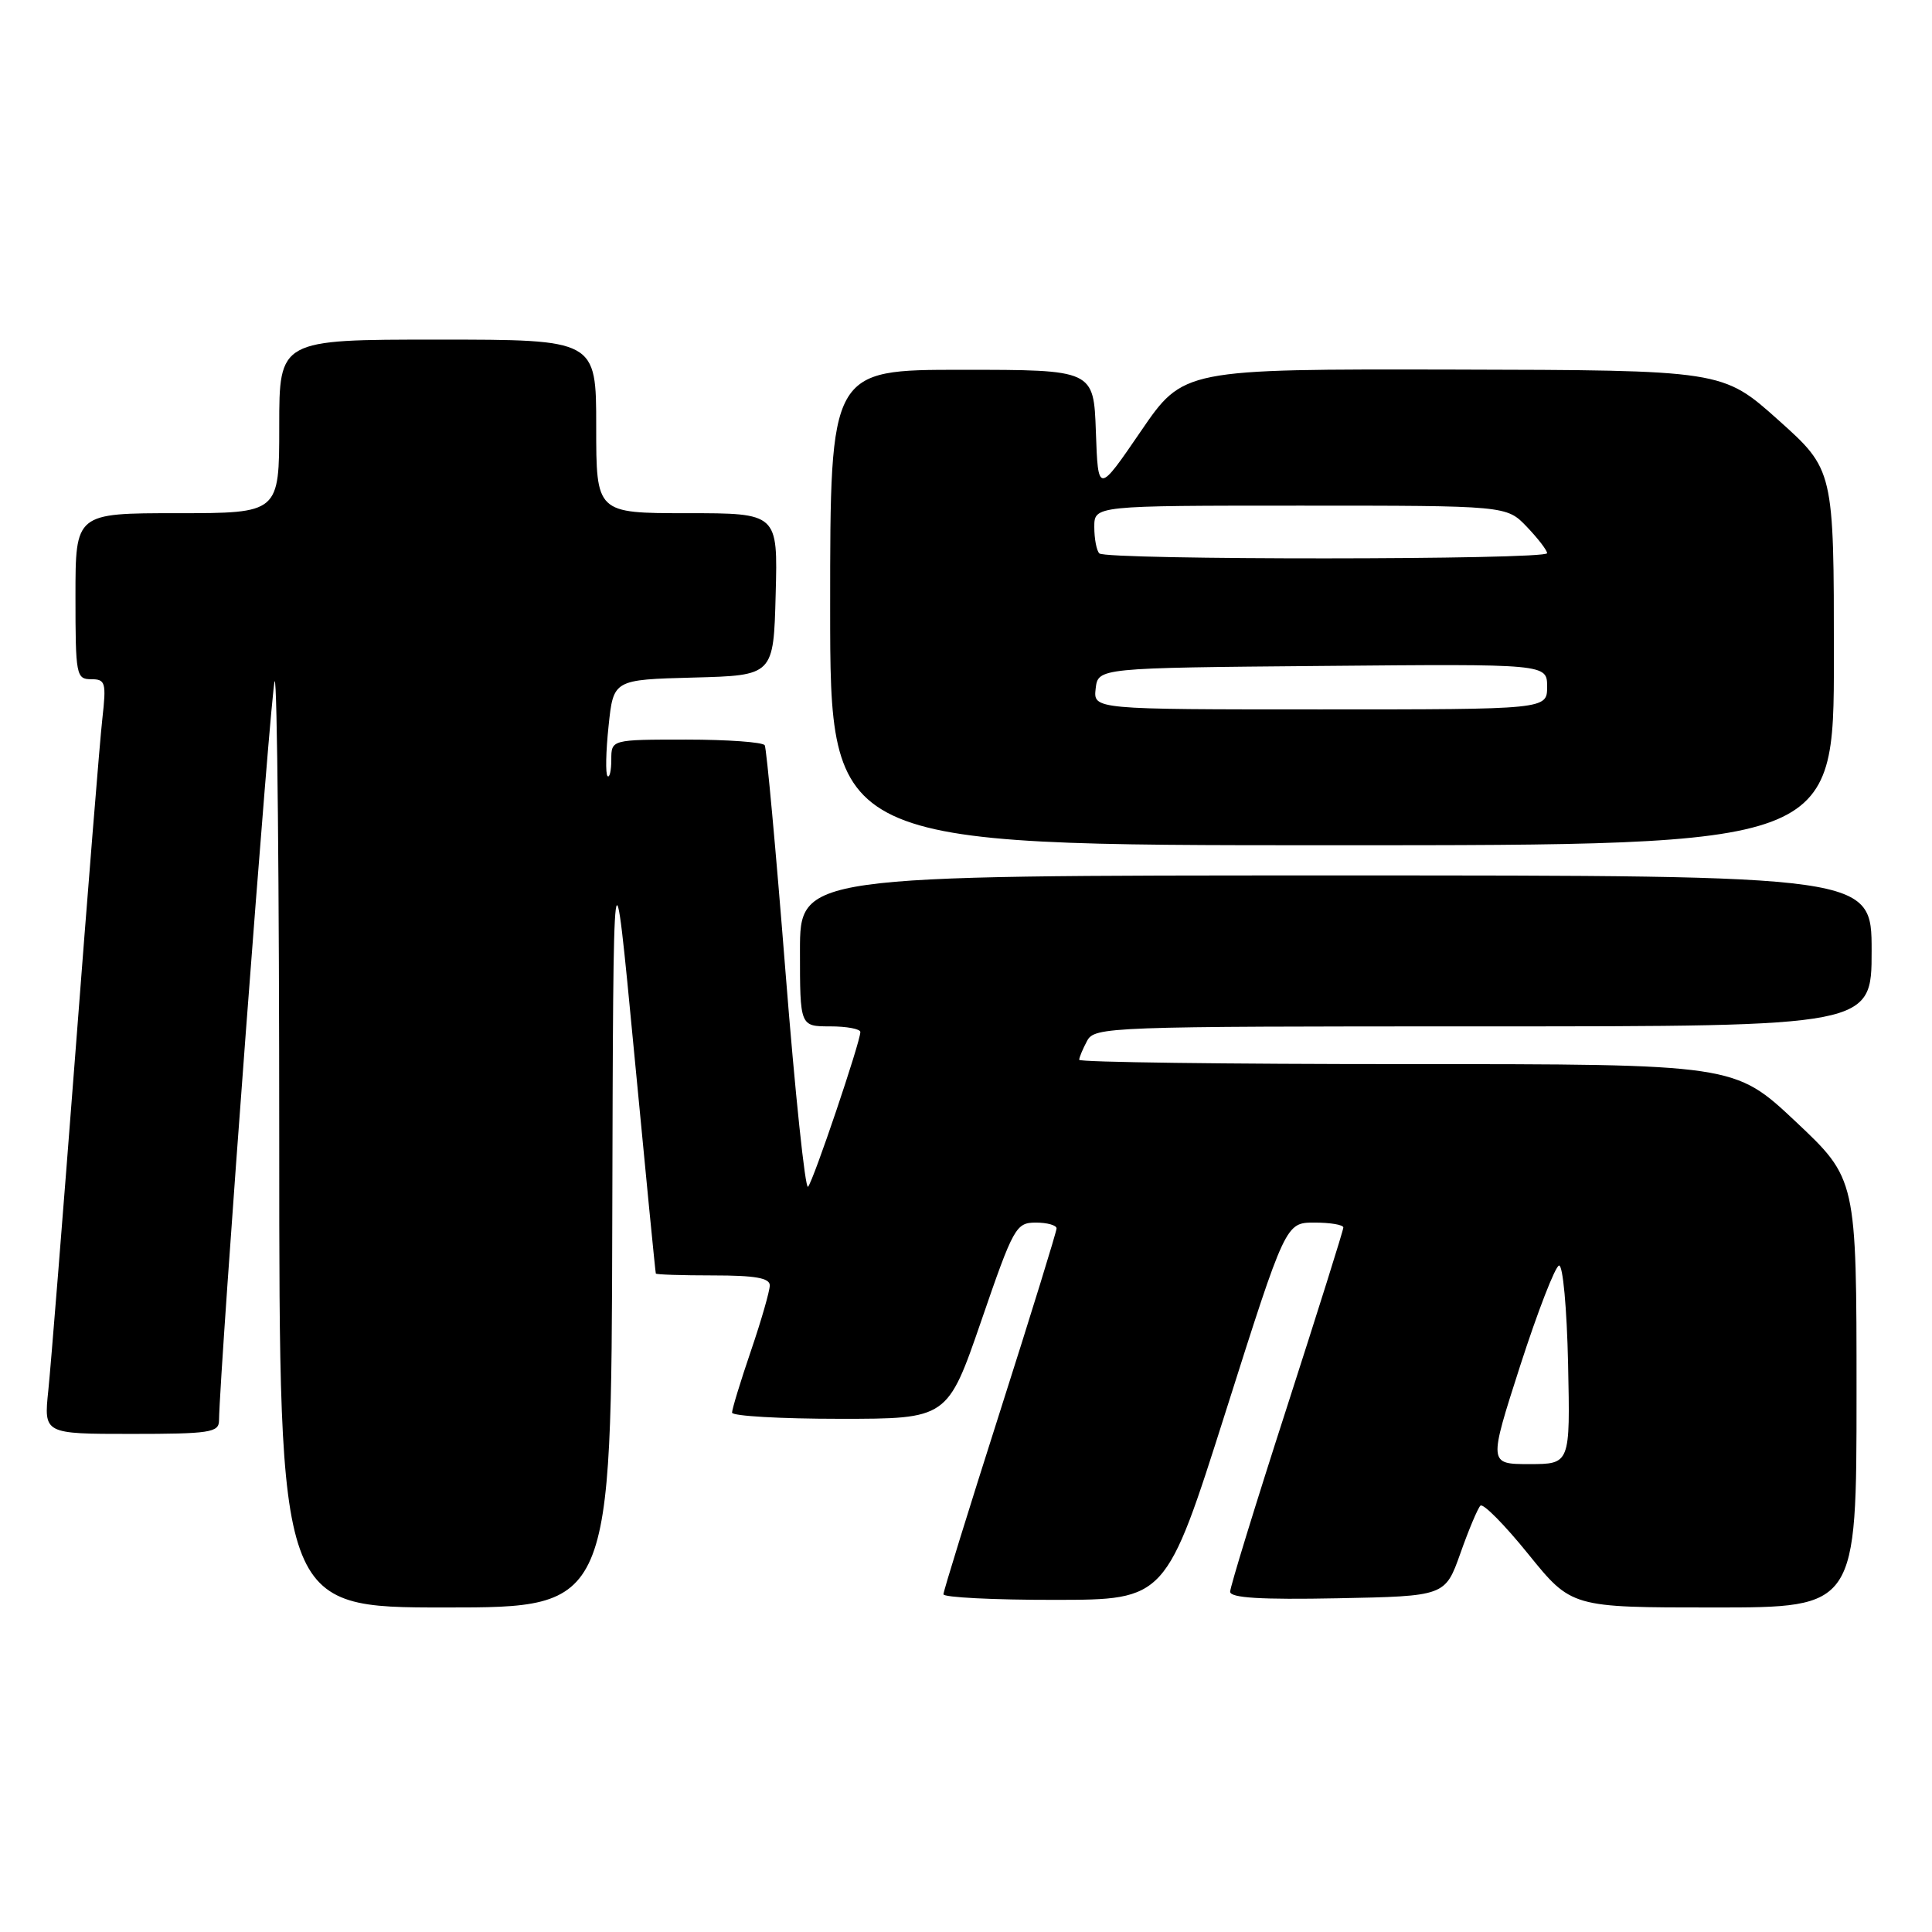 <?xml version="1.0" encoding="UTF-8" standalone="no"?>
<!DOCTYPE svg PUBLIC "-//W3C//DTD SVG 1.1//EN" "http://www.w3.org/Graphics/SVG/1.1/DTD/svg11.dtd" >
<svg xmlns="http://www.w3.org/2000/svg" xmlns:xlink="http://www.w3.org/1999/xlink" version="1.1" viewBox="0 0 256 256">
 <g >
 <path fill="currentColor"
d=" M 81.13 161.75 C 81.26 110.50 81.26 110.50 84.03 139.50 C 85.55 155.45 86.84 168.61 86.90 168.75 C 86.95 168.89 90.38 169.00 94.50 169.00 C 100.06 169.00 102.00 169.34 102.00 170.32 C 102.00 171.05 100.88 174.96 99.50 179.00 C 98.12 183.04 97.00 186.72 97.00 187.18 C 97.00 187.63 103.42 188.00 111.28 188.00 C 125.55 188.00 125.55 188.00 130.03 175.00 C 134.30 162.58 134.62 162.01 137.25 162.00 C 138.76 162.00 140.00 162.35 140.00 162.77 C 140.00 163.19 136.63 174.11 132.51 187.02 C 128.39 199.93 125.01 210.84 125.01 211.25 C 125.00 211.66 131.64 212.00 139.75 211.99 C 154.50 211.98 154.50 211.98 162.43 186.99 C 170.36 162.00 170.36 162.00 174.18 162.00 C 176.28 162.00 178.00 162.29 178.00 162.65 C 178.00 163.01 174.62 173.75 170.50 186.53 C 166.37 199.31 163.00 210.28 163.00 210.91 C 163.00 211.73 167.05 211.98 177.25 211.78 C 191.49 211.50 191.49 211.50 193.51 205.82 C 194.61 202.70 195.81 199.86 196.16 199.51 C 196.51 199.15 199.37 202.04 202.51 205.93 C 208.23 213.00 208.23 213.00 227.11 213.00 C 246.00 213.00 246.00 213.00 246.00 184.60 C 246.00 156.21 246.00 156.21 237.92 148.60 C 229.83 141.00 229.83 141.00 186.42 141.00 C 162.54 141.00 143.00 140.75 143.00 140.43 C 143.00 140.12 143.47 139.00 144.04 137.93 C 145.04 136.06 146.68 136.00 196.54 136.00 C 248.00 136.00 248.00 136.00 248.00 126.00 C 248.00 116.00 248.00 116.00 177.00 116.00 C 106.00 116.00 106.00 116.00 106.00 126.00 C 106.00 136.00 106.00 136.00 110.00 136.00 C 112.20 136.00 114.00 136.34 114.00 136.75 C 114.00 138.06 107.78 156.47 107.07 157.25 C 106.70 157.67 105.35 144.84 104.08 128.75 C 102.81 112.66 101.57 99.16 101.33 98.75 C 101.08 98.34 96.41 98.00 90.94 98.00 C 81.00 98.00 81.00 98.00 81.00 100.67 C 81.00 102.13 80.77 103.11 80.50 102.83 C 80.22 102.56 80.28 99.57 80.64 96.20 C 81.28 90.06 81.28 90.06 91.89 89.78 C 102.50 89.50 102.50 89.50 102.78 78.75 C 103.07 68.00 103.07 68.00 91.03 68.00 C 79.00 68.00 79.00 68.00 79.00 56.50 C 79.00 45.00 79.00 45.00 58.00 45.00 C 37.00 45.00 37.00 45.00 37.00 56.50 C 37.00 68.00 37.00 68.00 23.50 68.00 C 10.00 68.00 10.00 68.00 10.00 79.00 C 10.00 89.46 10.10 90.00 12.07 90.00 C 13.98 90.00 14.10 90.42 13.56 95.25 C 13.23 98.14 11.63 118.05 9.99 139.50 C 8.34 160.95 6.73 181.09 6.40 184.25 C 5.80 190.00 5.80 190.00 17.40 190.00 C 27.77 190.00 29.00 189.81 29.02 188.25 C 29.12 181.22 35.93 90.73 36.40 90.26 C 36.73 89.94 37.00 117.42 37.00 151.33 C 37.00 213.00 37.00 213.00 59.00 213.00 C 81.00 213.00 81.00 213.00 81.13 161.75 Z  M 243.00 87.12 C 243.00 62.25 243.00 62.25 235.63 55.65 C 228.25 49.05 228.25 49.05 192.53 48.97 C 156.80 48.90 156.80 48.90 151.15 57.17 C 145.50 65.43 145.50 65.43 145.21 57.22 C 144.92 49.00 144.92 49.00 127.46 49.00 C 110.00 49.00 110.00 49.00 110.00 80.50 C 110.00 112.00 110.00 112.00 176.50 112.00 C 243.00 112.00 243.00 112.00 243.00 87.12 Z  M 201.44 180.94 C 203.76 173.76 206.07 167.80 206.58 167.69 C 207.09 167.59 207.62 173.32 207.78 180.75 C 208.06 194.00 208.06 194.00 202.65 194.00 C 197.24 194.00 197.24 194.00 201.44 180.94 Z  M 145.18 91.25 C 145.50 88.50 145.50 88.50 175.25 88.24 C 205.00 87.97 205.00 87.97 205.00 90.99 C 205.00 94.00 205.00 94.00 174.93 94.00 C 144.87 94.00 144.87 94.00 145.18 91.25 Z  M 145.67 73.33 C 145.30 72.97 145.00 71.39 145.00 69.83 C 145.00 67.00 145.00 67.00 172.31 67.00 C 199.63 67.00 199.63 67.00 202.31 69.80 C 203.79 71.35 205.00 72.92 205.00 73.30 C 205.00 74.20 146.56 74.22 145.67 73.33 Z "/>
</g>
</svg>